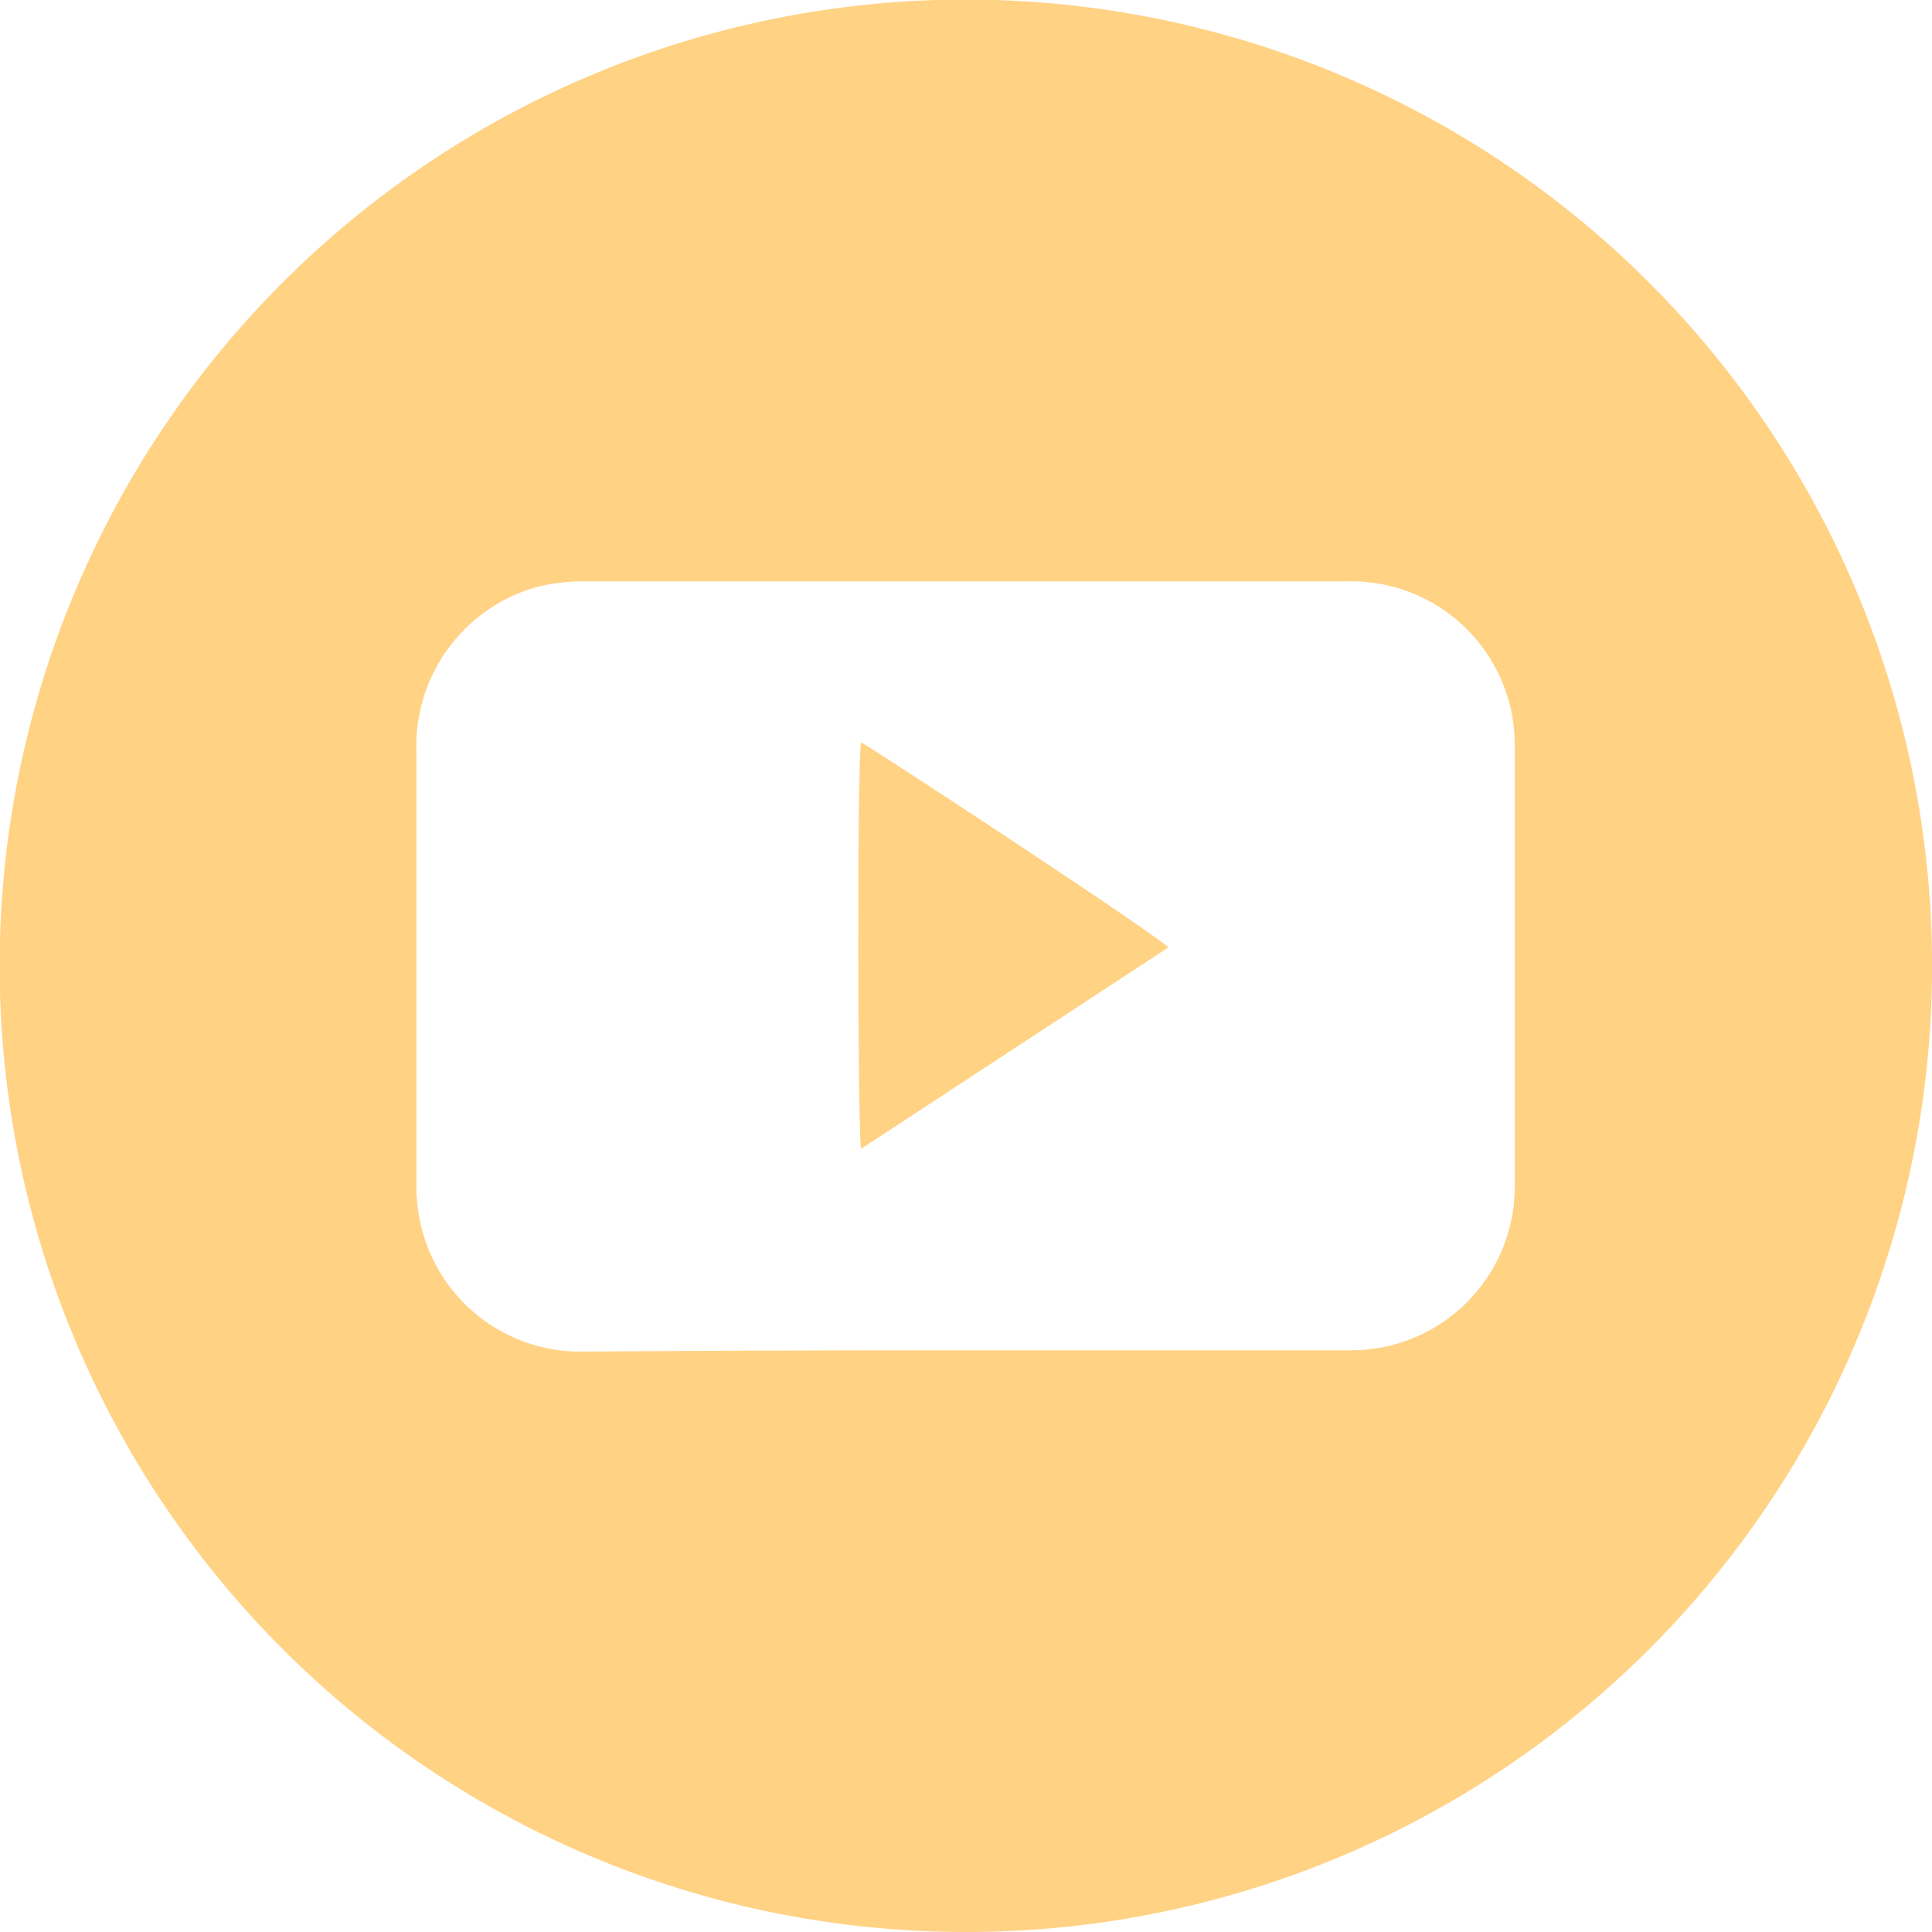 <svg xmlns="http://www.w3.org/2000/svg" viewBox="0 0 44.87 44.87"><defs><style>.cls-1{fill:#ffd284;}</style></defs><g id="Слой_2" data-name="Слой 2"><g id="Layer_1" data-name="Layer 1"><path class="cls-1" d="M22.42,44.87A22.44,22.44,0,1,1,44.87,22.68,22.43,22.43,0,0,1,22.42,44.87Zm0-13.51c3,0,5.94,0,8.91,0a3.8,3.8,0,0,0,3.85-3.81q0-5.13,0-10.26a3.8,3.8,0,0,0-3.84-3.79H13.52a4.45,4.45,0,0,0-1.08.14,3.84,3.84,0,0,0-2.77,3.8c0,3.32,0,6.64,0,10a4.07,4.07,0,0,0,.07.85,3.8,3.8,0,0,0,3.8,3.1C16.51,31.37,19.47,31.36,22.44,31.36Z"/><path class="cls-1" d="M27.14,22,20,26.68c-.08-.24-.1-9,0-9.44C20.2,17.34,26.27,21.31,27.14,22Z"/></g></g></svg>